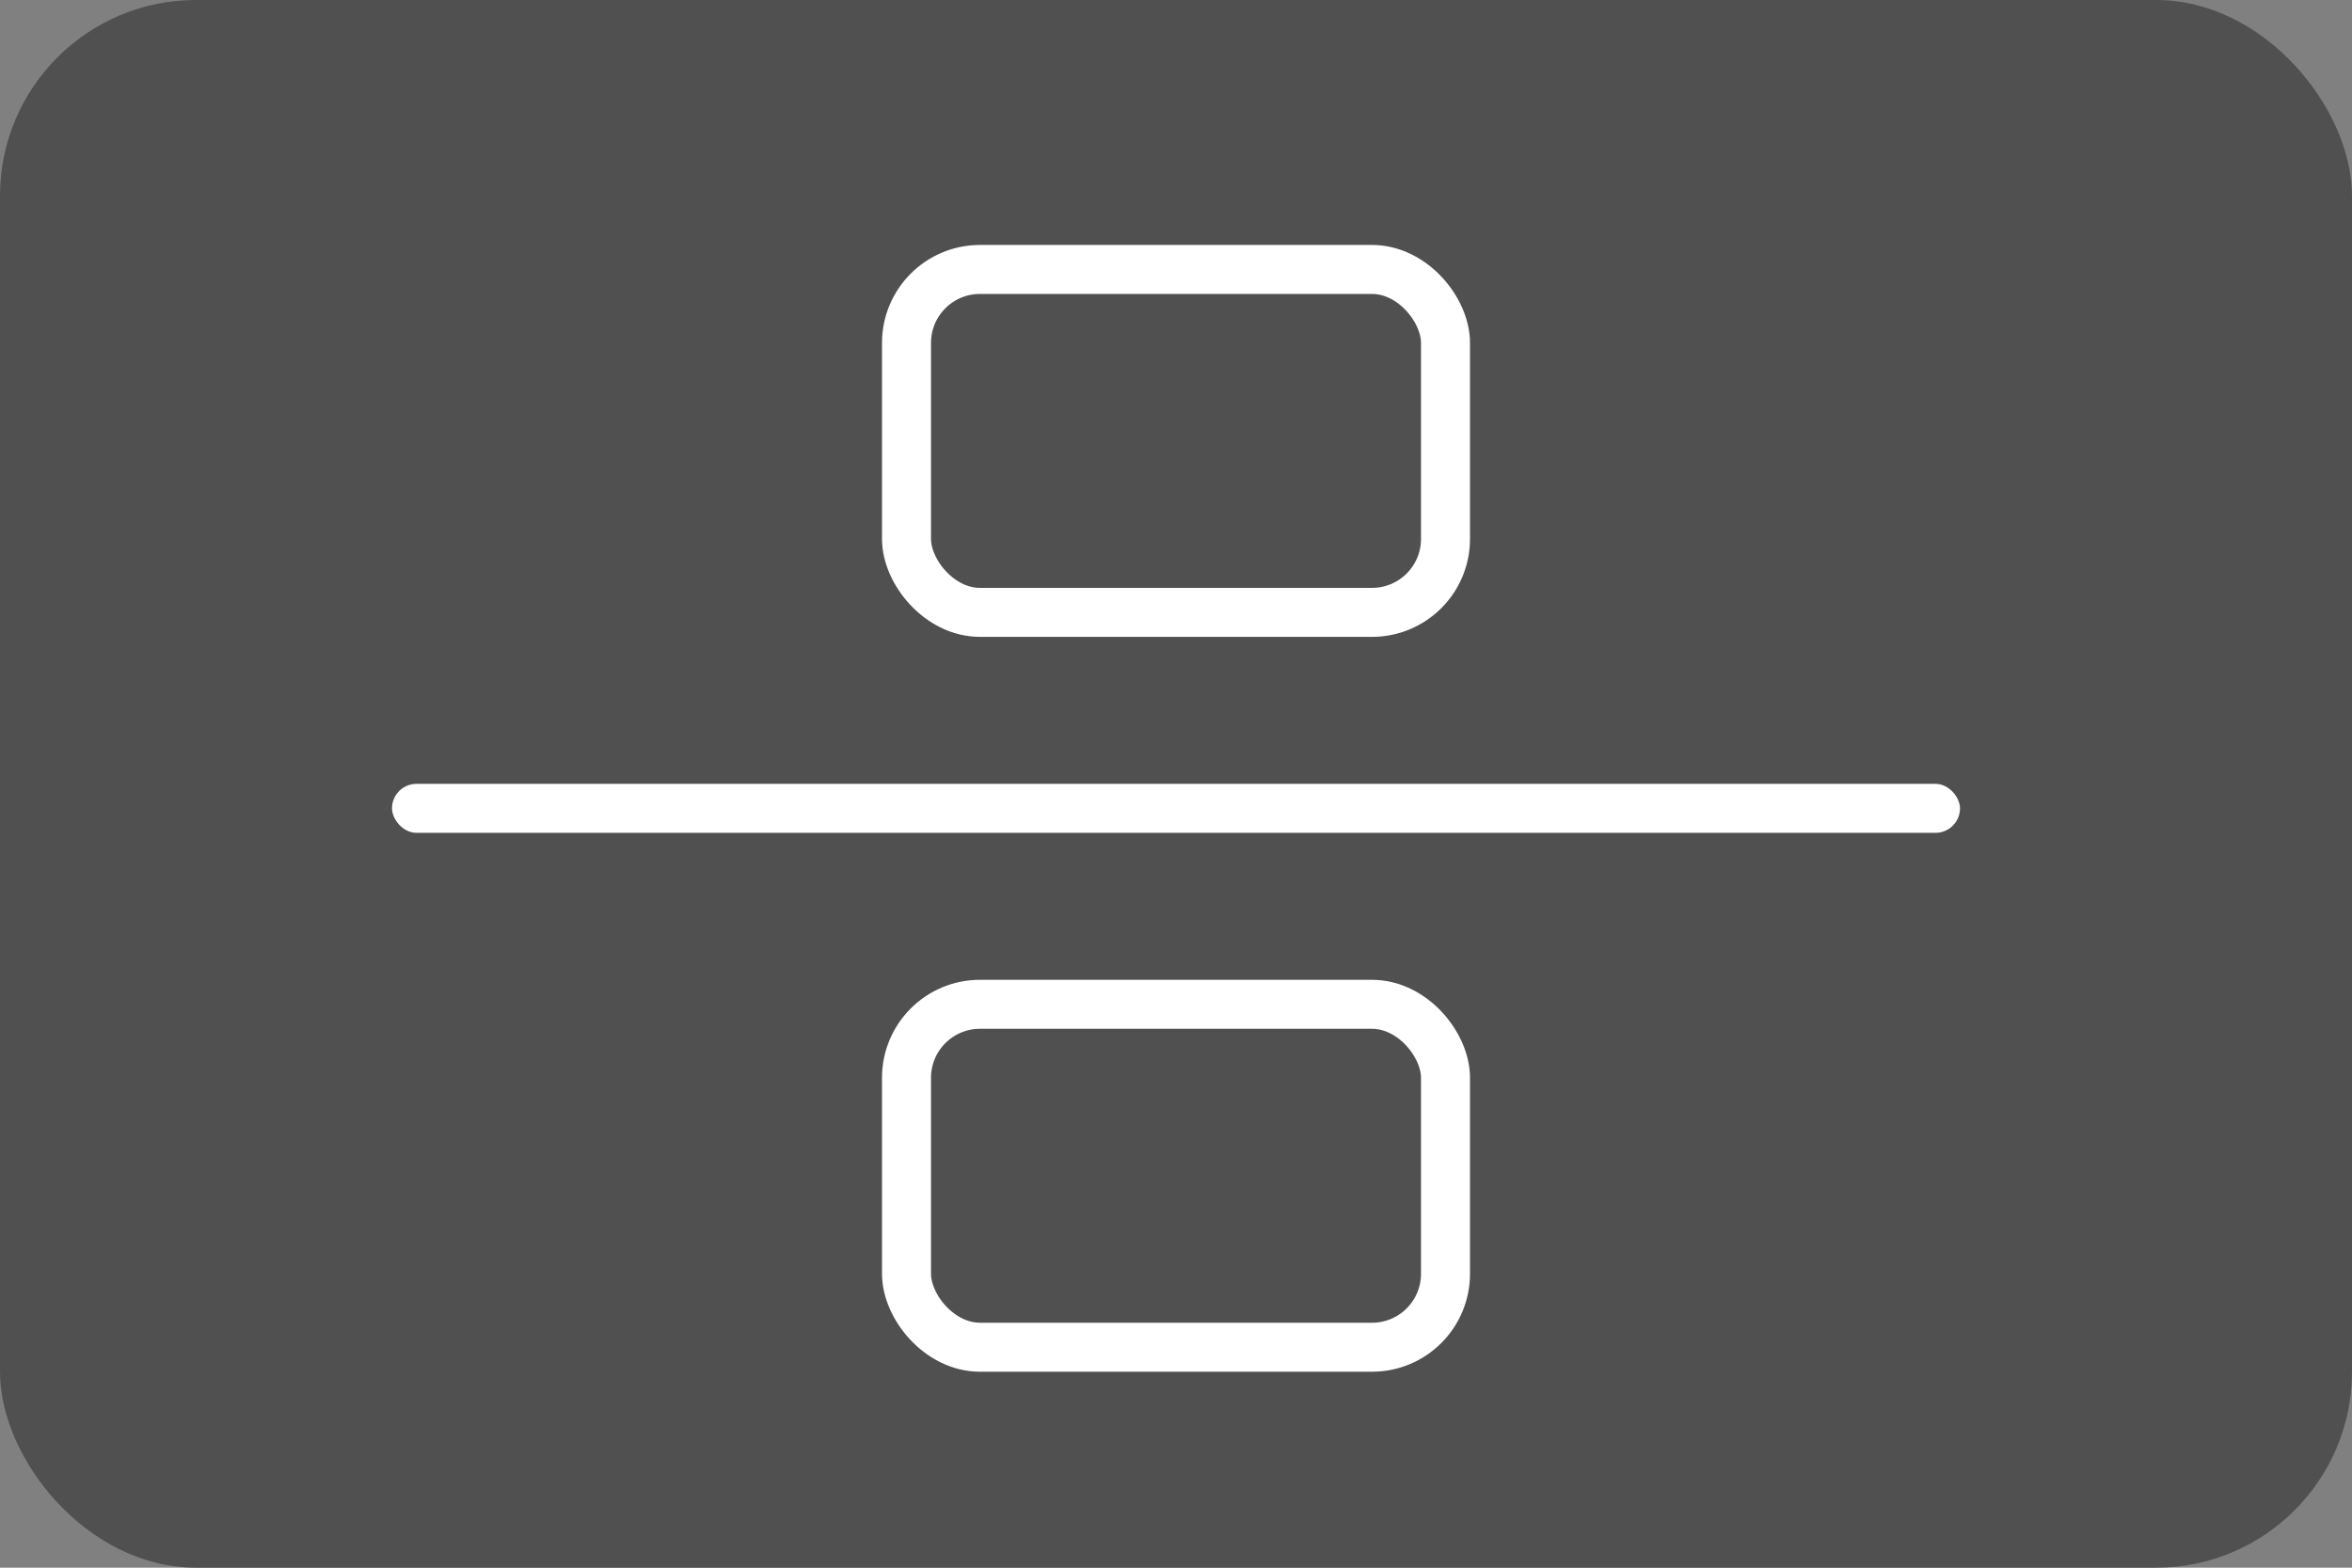 <svg width="96" height="64" viewBox="0 0 96 64" fill="none" xmlns="http://www.w3.org/2000/svg">
<rect x="0" y="0" width="96" height="64" fill="#808080" stroke="none"/>
<rect width="96" height="64" rx="8" fill="#505050"/>
<rect x="16" y="32" width="64" height="2" rx="1" fill="white"/>
<rect x="37" y="11" width="22" height="14" rx="3" stroke="white" stroke-width="2"/>
<rect x="37" y="41" width="22" height="14" rx="3" stroke="white" stroke-width="2"/>
</svg>
